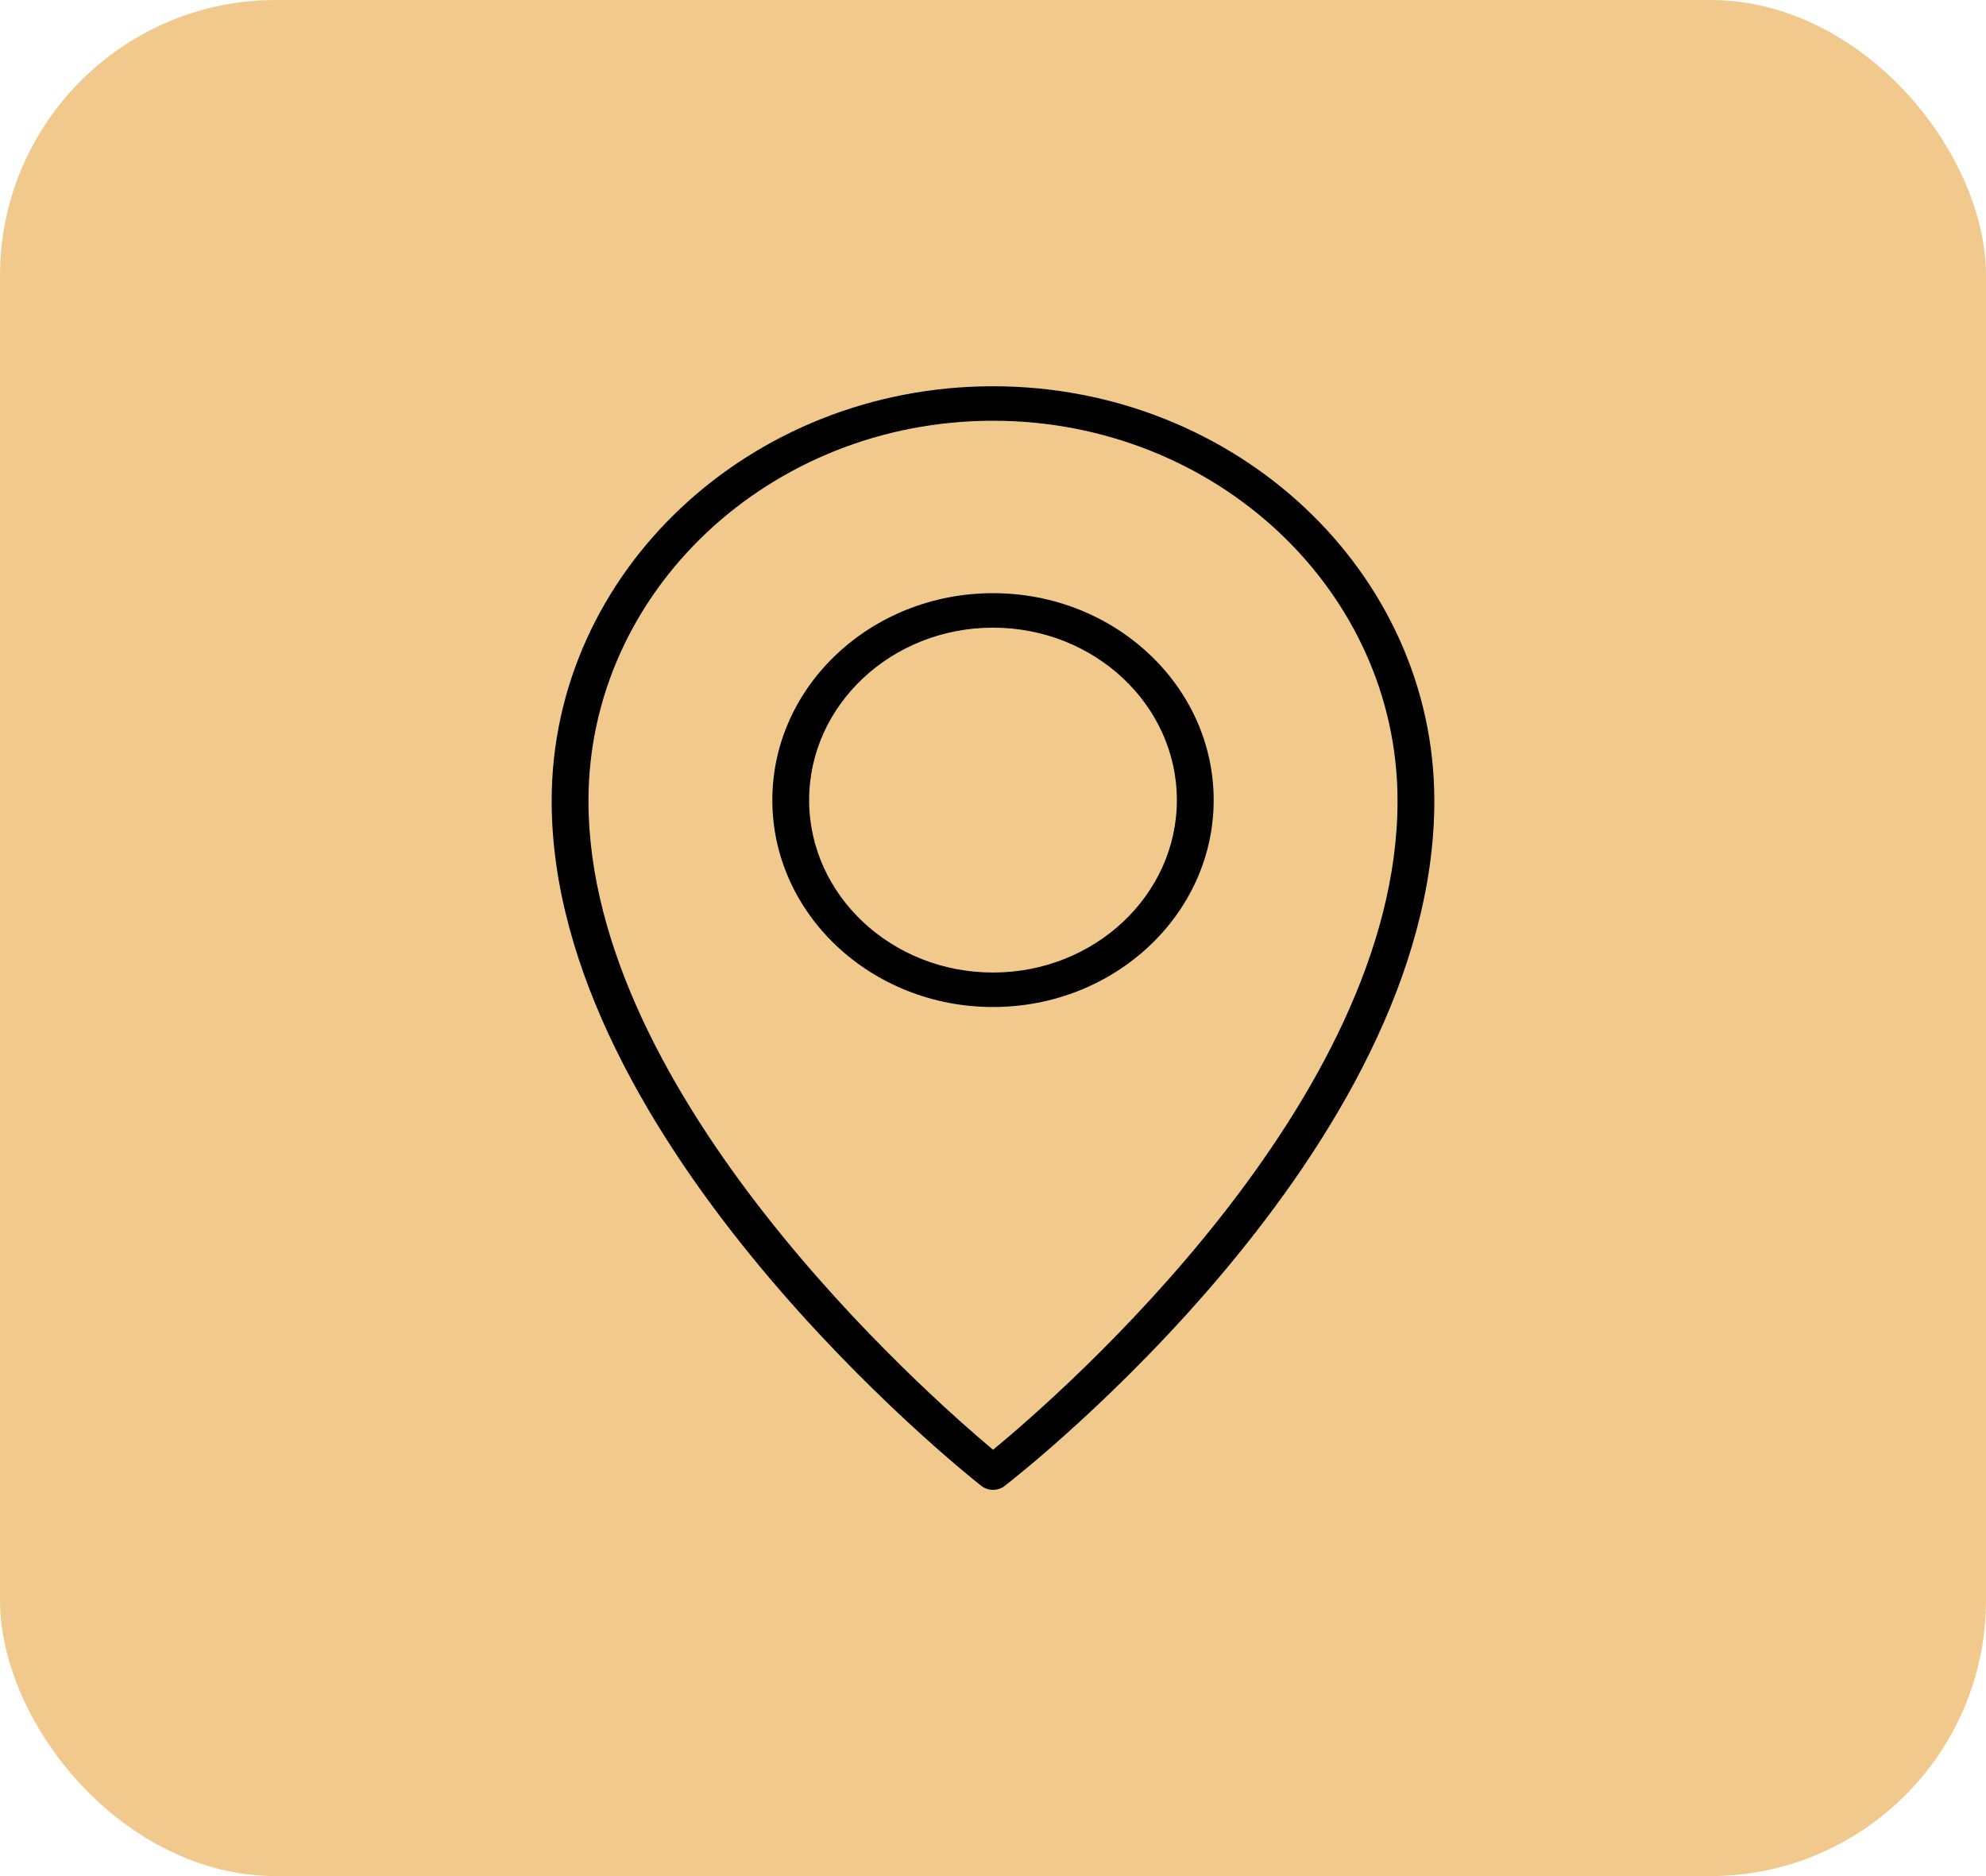 <svg width="36" height="34" viewBox="0 0 36 34" fill="none" xmlns="http://www.w3.org/2000/svg">
<rect width="36" height="34" rx="5" fill="#F2C98C"/>
<g clip-path="url(#clip0)">
<path d="M18 7C13.589 7 10 10.371 10 14.514C10 20.718 17.467 26.676 17.785 26.926C17.845 26.974 17.92 27 17.998 27C18.076 27.001 18.152 26.976 18.212 26.929C18.53 26.683 26 20.828 26 14.514C26 10.371 22.411 7 18 7ZM18.001 26.274C16.774 25.246 10.667 19.862 10.667 14.514C10.667 10.715 13.957 7.625 18 7.625C22.043 7.625 25.333 10.715 25.333 14.514C25.333 19.953 19.232 25.259 18.001 26.274Z" fill="black"/>
<path d="M18 10.75C15.794 10.75 14 12.432 14 14.5C14 16.568 15.794 18.25 18 18.25C20.206 18.25 22 16.568 22 14.5C22 12.432 20.206 10.75 18 10.75ZM18 17.625C16.162 17.625 14.667 16.223 14.667 14.5C14.667 12.777 16.162 11.375 18 11.375C19.838 11.375 21.333 12.777 21.333 14.5C21.333 16.223 19.838 17.625 18 17.625Z" fill="black"/>
</g>
<defs>
<clipPath id="clip0">
<rect x="10" y="7" width="16" height="20" rx="5" fill="white"/>
</clipPath>
</defs>
</svg>
